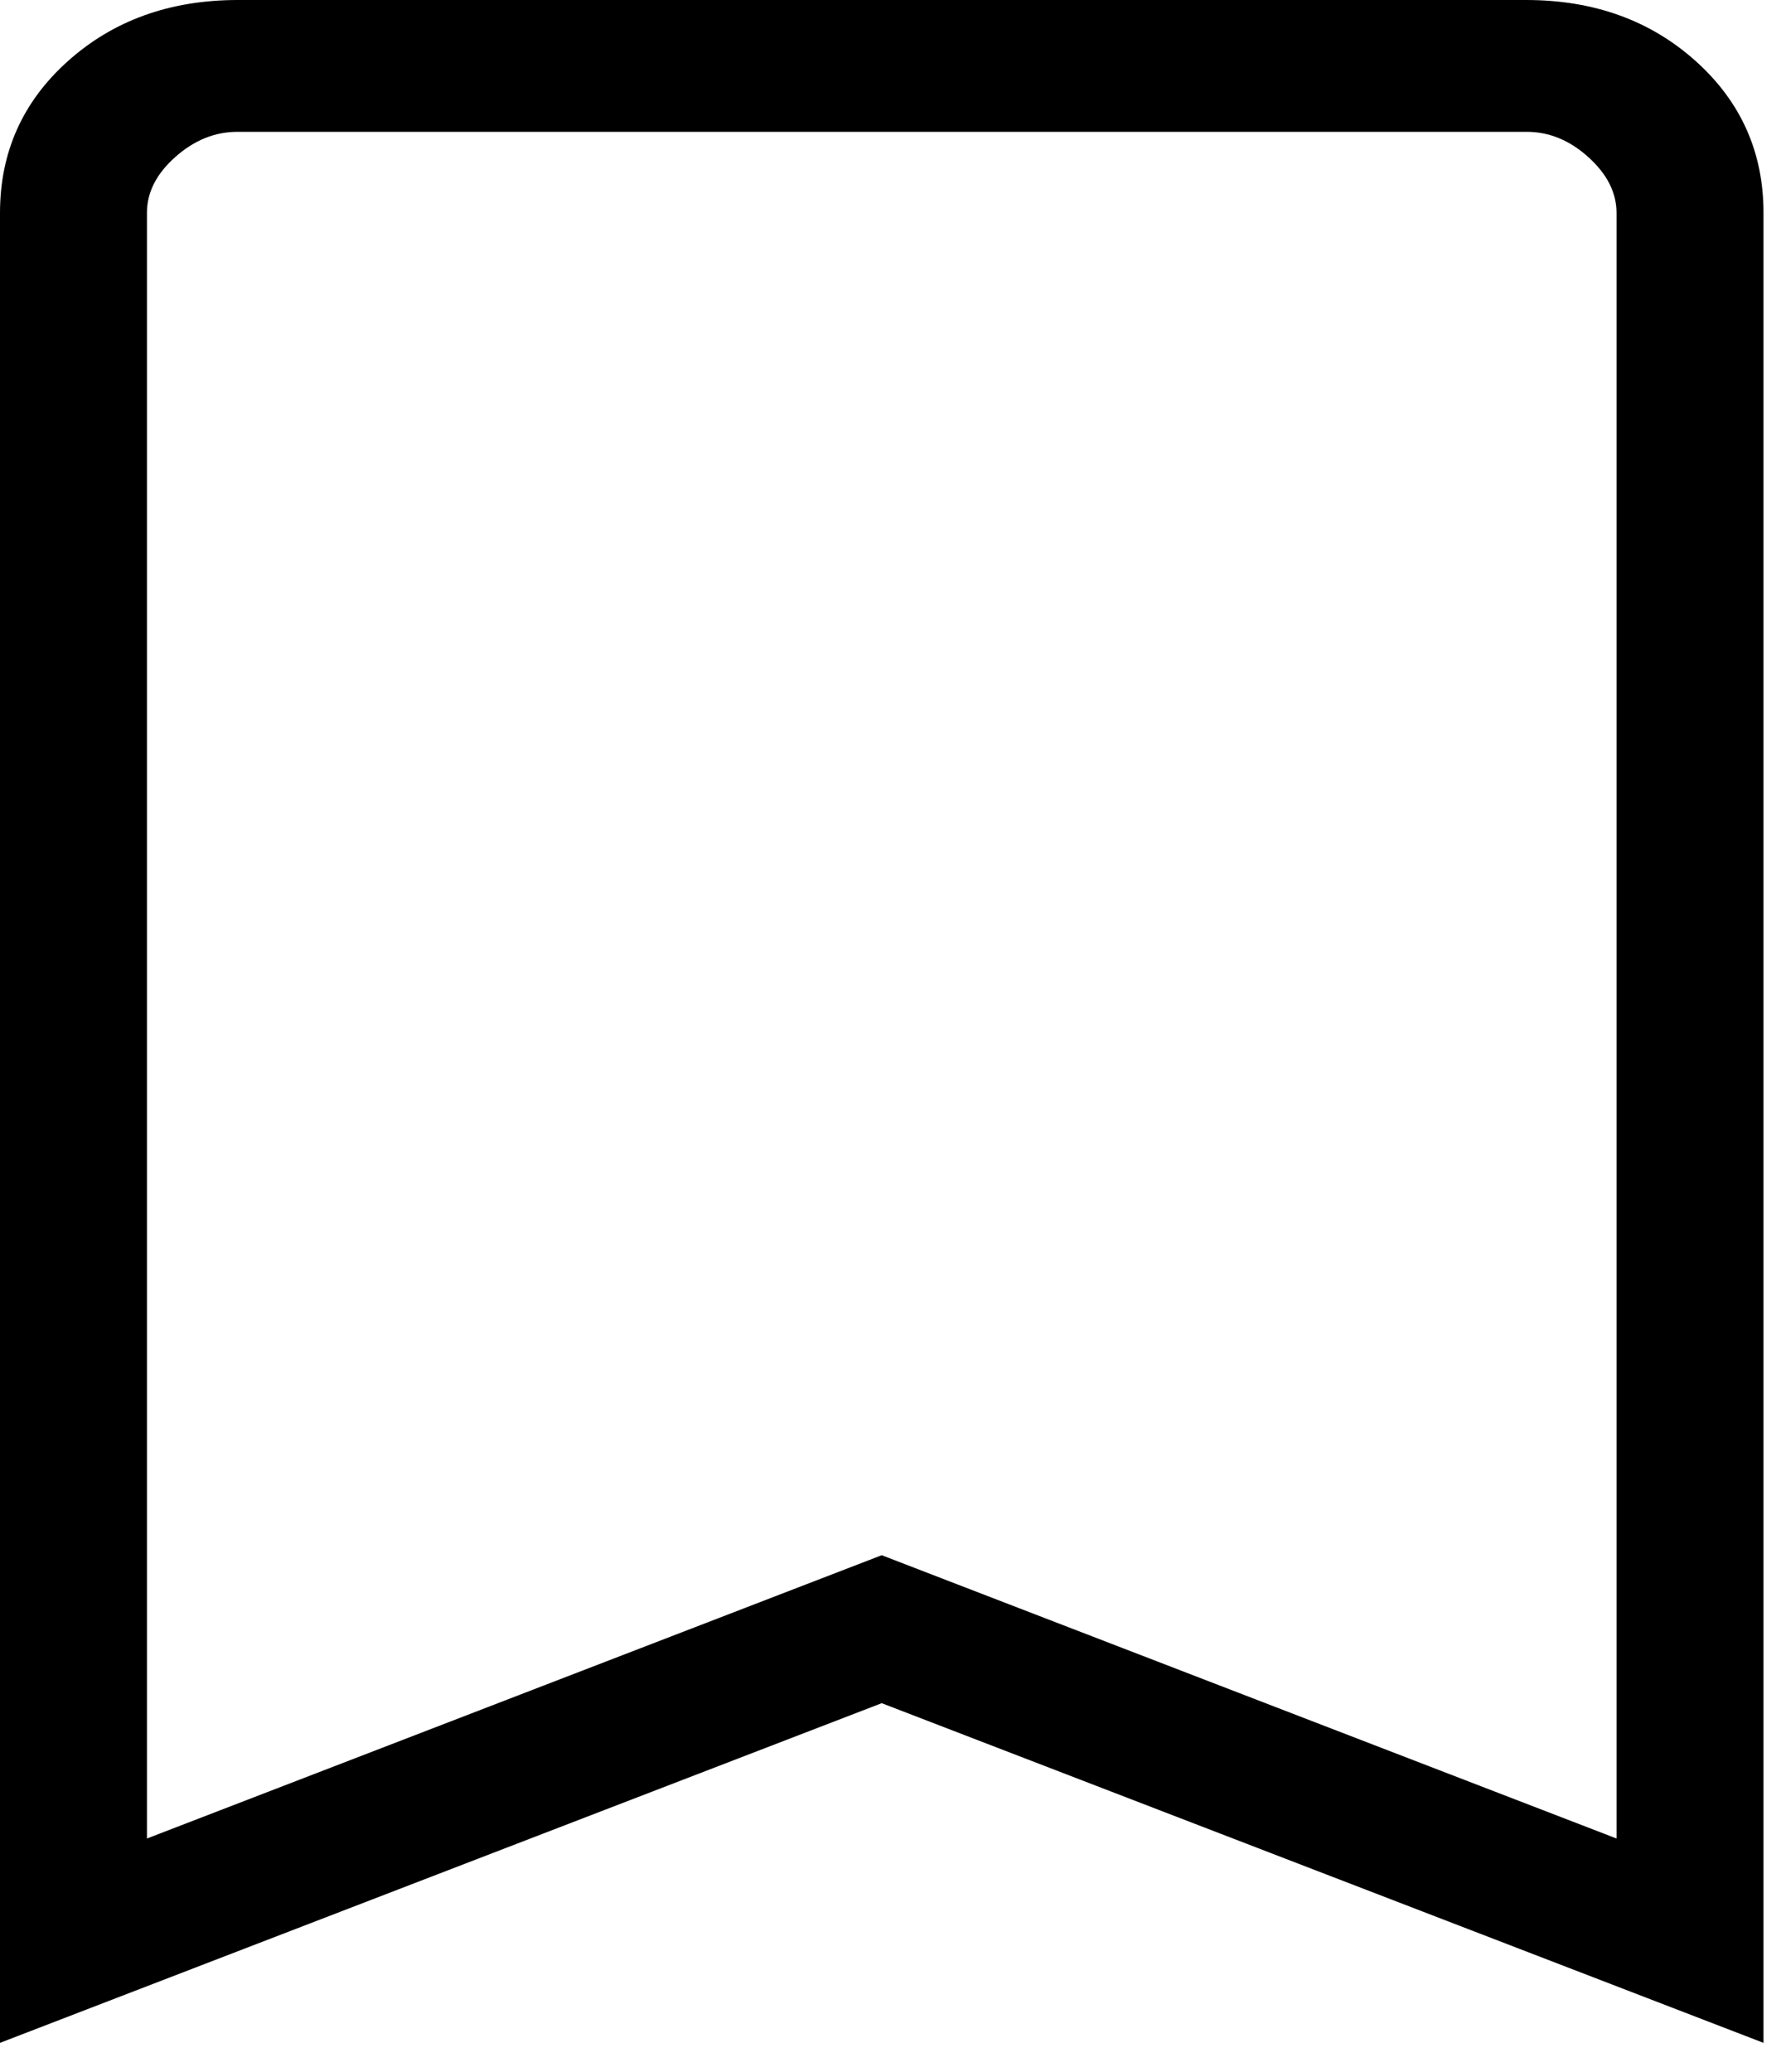 <svg width="25" height="29" viewBox="0 0 25 29" fill="none" xmlns="http://www.w3.org/2000/svg">
<path d="M0 28.592V2.981C0 2.131 0.317 1.422 0.952 0.854C1.587 0.286 2.378 0.001 3.324 0H21.363C22.309 0 23.1 0.285 23.735 0.854C24.369 1.423 24.686 2.132 24.685 2.981V28.592L12.342 23.838L0 28.592ZM2.057 25.732L12.342 21.767L22.628 25.732V2.981C22.628 2.697 22.496 2.436 22.233 2.199C21.97 1.961 21.679 1.843 21.361 1.845H3.324C3.007 1.845 2.717 1.963 2.452 2.199C2.187 2.435 2.056 2.696 2.057 2.981V25.732Z" fill="black"/>
</svg>
